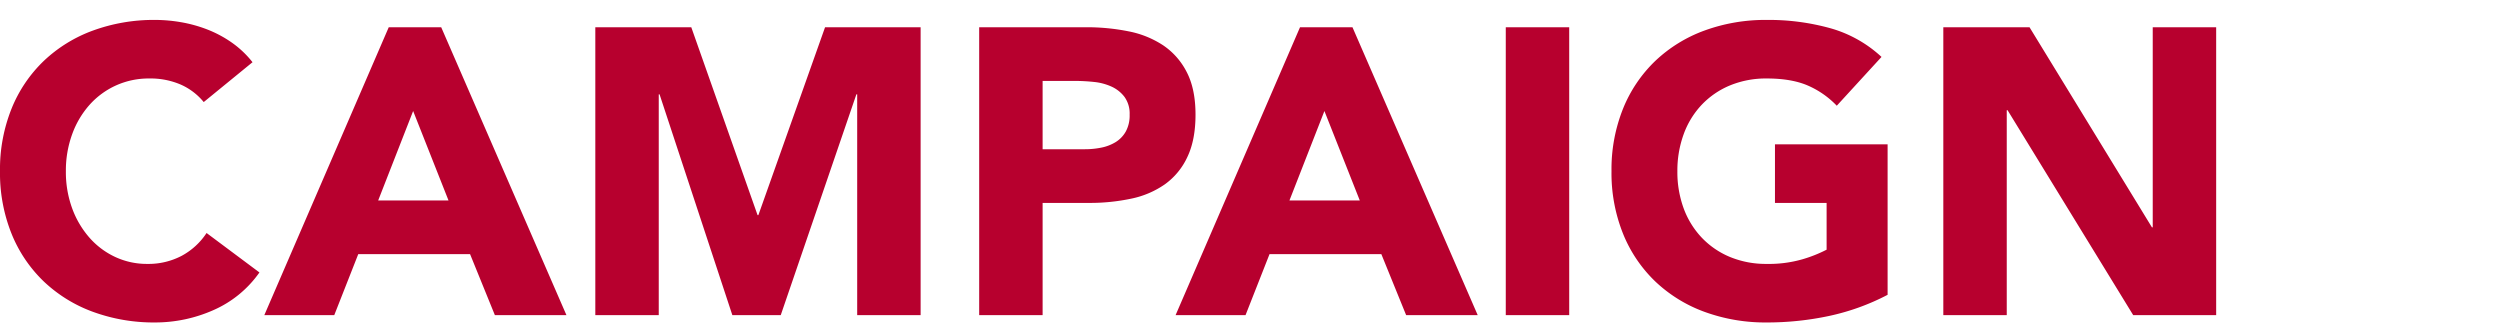 <svg xmlns="http://www.w3.org/2000/svg" width="1229.6" height="159" viewBox="0 0 1229.6 159">
  <g id="グループ_20609" data-name="グループ 20609" transform="translate(222.6 -6930)">
    <path id="パス_3980" data-name="パス 3980" d="M-1063.4-104.8a30.6,30.6,0,0,0-11.3-8.6,37.6,37.6,0,0,0-15.5-3,39.011,39.011,0,0,0-16.3,3.4,39,39,0,0,0-13,9.5,44.277,44.277,0,0,0-8.6,14.5,52.166,52.166,0,0,0-3.1,18.2,51.932,51.932,0,0,0,3.1,18.3,45.48,45.48,0,0,0,8.5,14.4,38.522,38.522,0,0,0,12.7,9.5,36.726,36.726,0,0,0,15.7,3.4,35.186,35.186,0,0,0,17-4A33.835,33.835,0,0,0-1062-40.4l26,19.4a54.143,54.143,0,0,1-22.8,18.6,70.547,70.547,0,0,1-28.4,6,87.236,87.236,0,0,1-30.6-5.2A70.046,70.046,0,0,1-1142-16.5,67.55,67.55,0,0,1-1157.9-40a79.974,79.974,0,0,1-5.7-30.8,79.974,79.974,0,0,1,5.7-30.8,67.55,67.55,0,0,1,15.9-23.5,70.046,70.046,0,0,1,24.2-14.9,87.236,87.236,0,0,1,30.6-5.2,74.934,74.934,0,0,1,12.5,1.1,67.542,67.542,0,0,1,12.8,3.5,57.038,57.038,0,0,1,12.1,6.4,48.125,48.125,0,0,1,10.4,9.8Zm91-36.8h25.8L-885,0h-35.2l-12.2-30h-55L-999.2,0h-34.4Zm12,41.2-17.2,44H-943Zm89.6-41.2h47.2L-791-49.2h.4l32.8-92.4h47V0H-742V-108.6h-.4L-779.6,0h-23.8l-35.8-108.6h-.4V0h-31.2Zm188.8,0h52.6a103.886,103.886,0,0,1,20.8,2,47.3,47.3,0,0,1,17.1,6.9,34.881,34.881,0,0,1,11.6,13.2q4.3,8.3,4.3,20.9,0,12.4-4,20.8a34.12,34.12,0,0,1-11,13.4,44.593,44.593,0,0,1-16.6,7.1A97.294,97.294,0,0,1-628-55.2h-22.8V0H-682Zm31.2,60H-630a40.218,40.218,0,0,0,8.1-.8,21.568,21.568,0,0,0,7-2.7,14.4,14.4,0,0,0,5-5.2,16.442,16.442,0,0,0,1.9-8.3,14.038,14.038,0,0,0-2.5-8.7,16.624,16.624,0,0,0-6.4-5.1,27.394,27.394,0,0,0-8.7-2.3,88.891,88.891,0,0,0-9.2-.5h-16Zm126.6-60h25.8L-436.8,0H-472l-12.2-30h-55L-551,0h-34.4Zm12,41.2-17.2,44h34.6Zm89.2-41.2h31.2V0H-423ZM-235.2-10A112.947,112.947,0,0,1-264,.4a146.256,146.256,0,0,1-30.6,3.2,87.236,87.236,0,0,1-30.6-5.2,70.047,70.047,0,0,1-24.2-14.9A67.552,67.552,0,0,1-365.3-40,79.973,79.973,0,0,1-371-70.8a79.973,79.973,0,0,1,5.7-30.8,67.552,67.552,0,0,1,15.9-23.5A70.047,70.047,0,0,1-325.2-140a87.236,87.236,0,0,1,30.6-5.2,113.253,113.253,0,0,1,31.3,4.1A61.283,61.283,0,0,1-238.2-127l-22,24a43.833,43.833,0,0,0-14.4-10q-8-3.4-20-3.4a46.34,46.34,0,0,0-18.1,3.4,40.621,40.621,0,0,0-13.9,9.5A41.729,41.729,0,0,0-335.5-89a52.168,52.168,0,0,0-3.1,18.2,51.934,51.934,0,0,0,3.1,18.3,41.916,41.916,0,0,0,8.9,14.4,40.621,40.621,0,0,0,13.9,9.5,46.34,46.34,0,0,0,18.1,3.4A59.634,59.634,0,0,0-277-27.5a66.421,66.421,0,0,0,11.8-4.7v-23h-25.4V-84h55.4Zm27.4-131.6h42.4l60.2,98.4h.4v-98.4h31.2V0h-40.8l-61.8-100.8h-.4V0h-31.2Z" transform="translate(941 7085)" fill="#b7002e"/>
    <rect id="長方形_5922" data-name="長方形 5922" width="141" height="159" transform="translate(866 6930)" fill="none"/>
  </g>
</svg>
